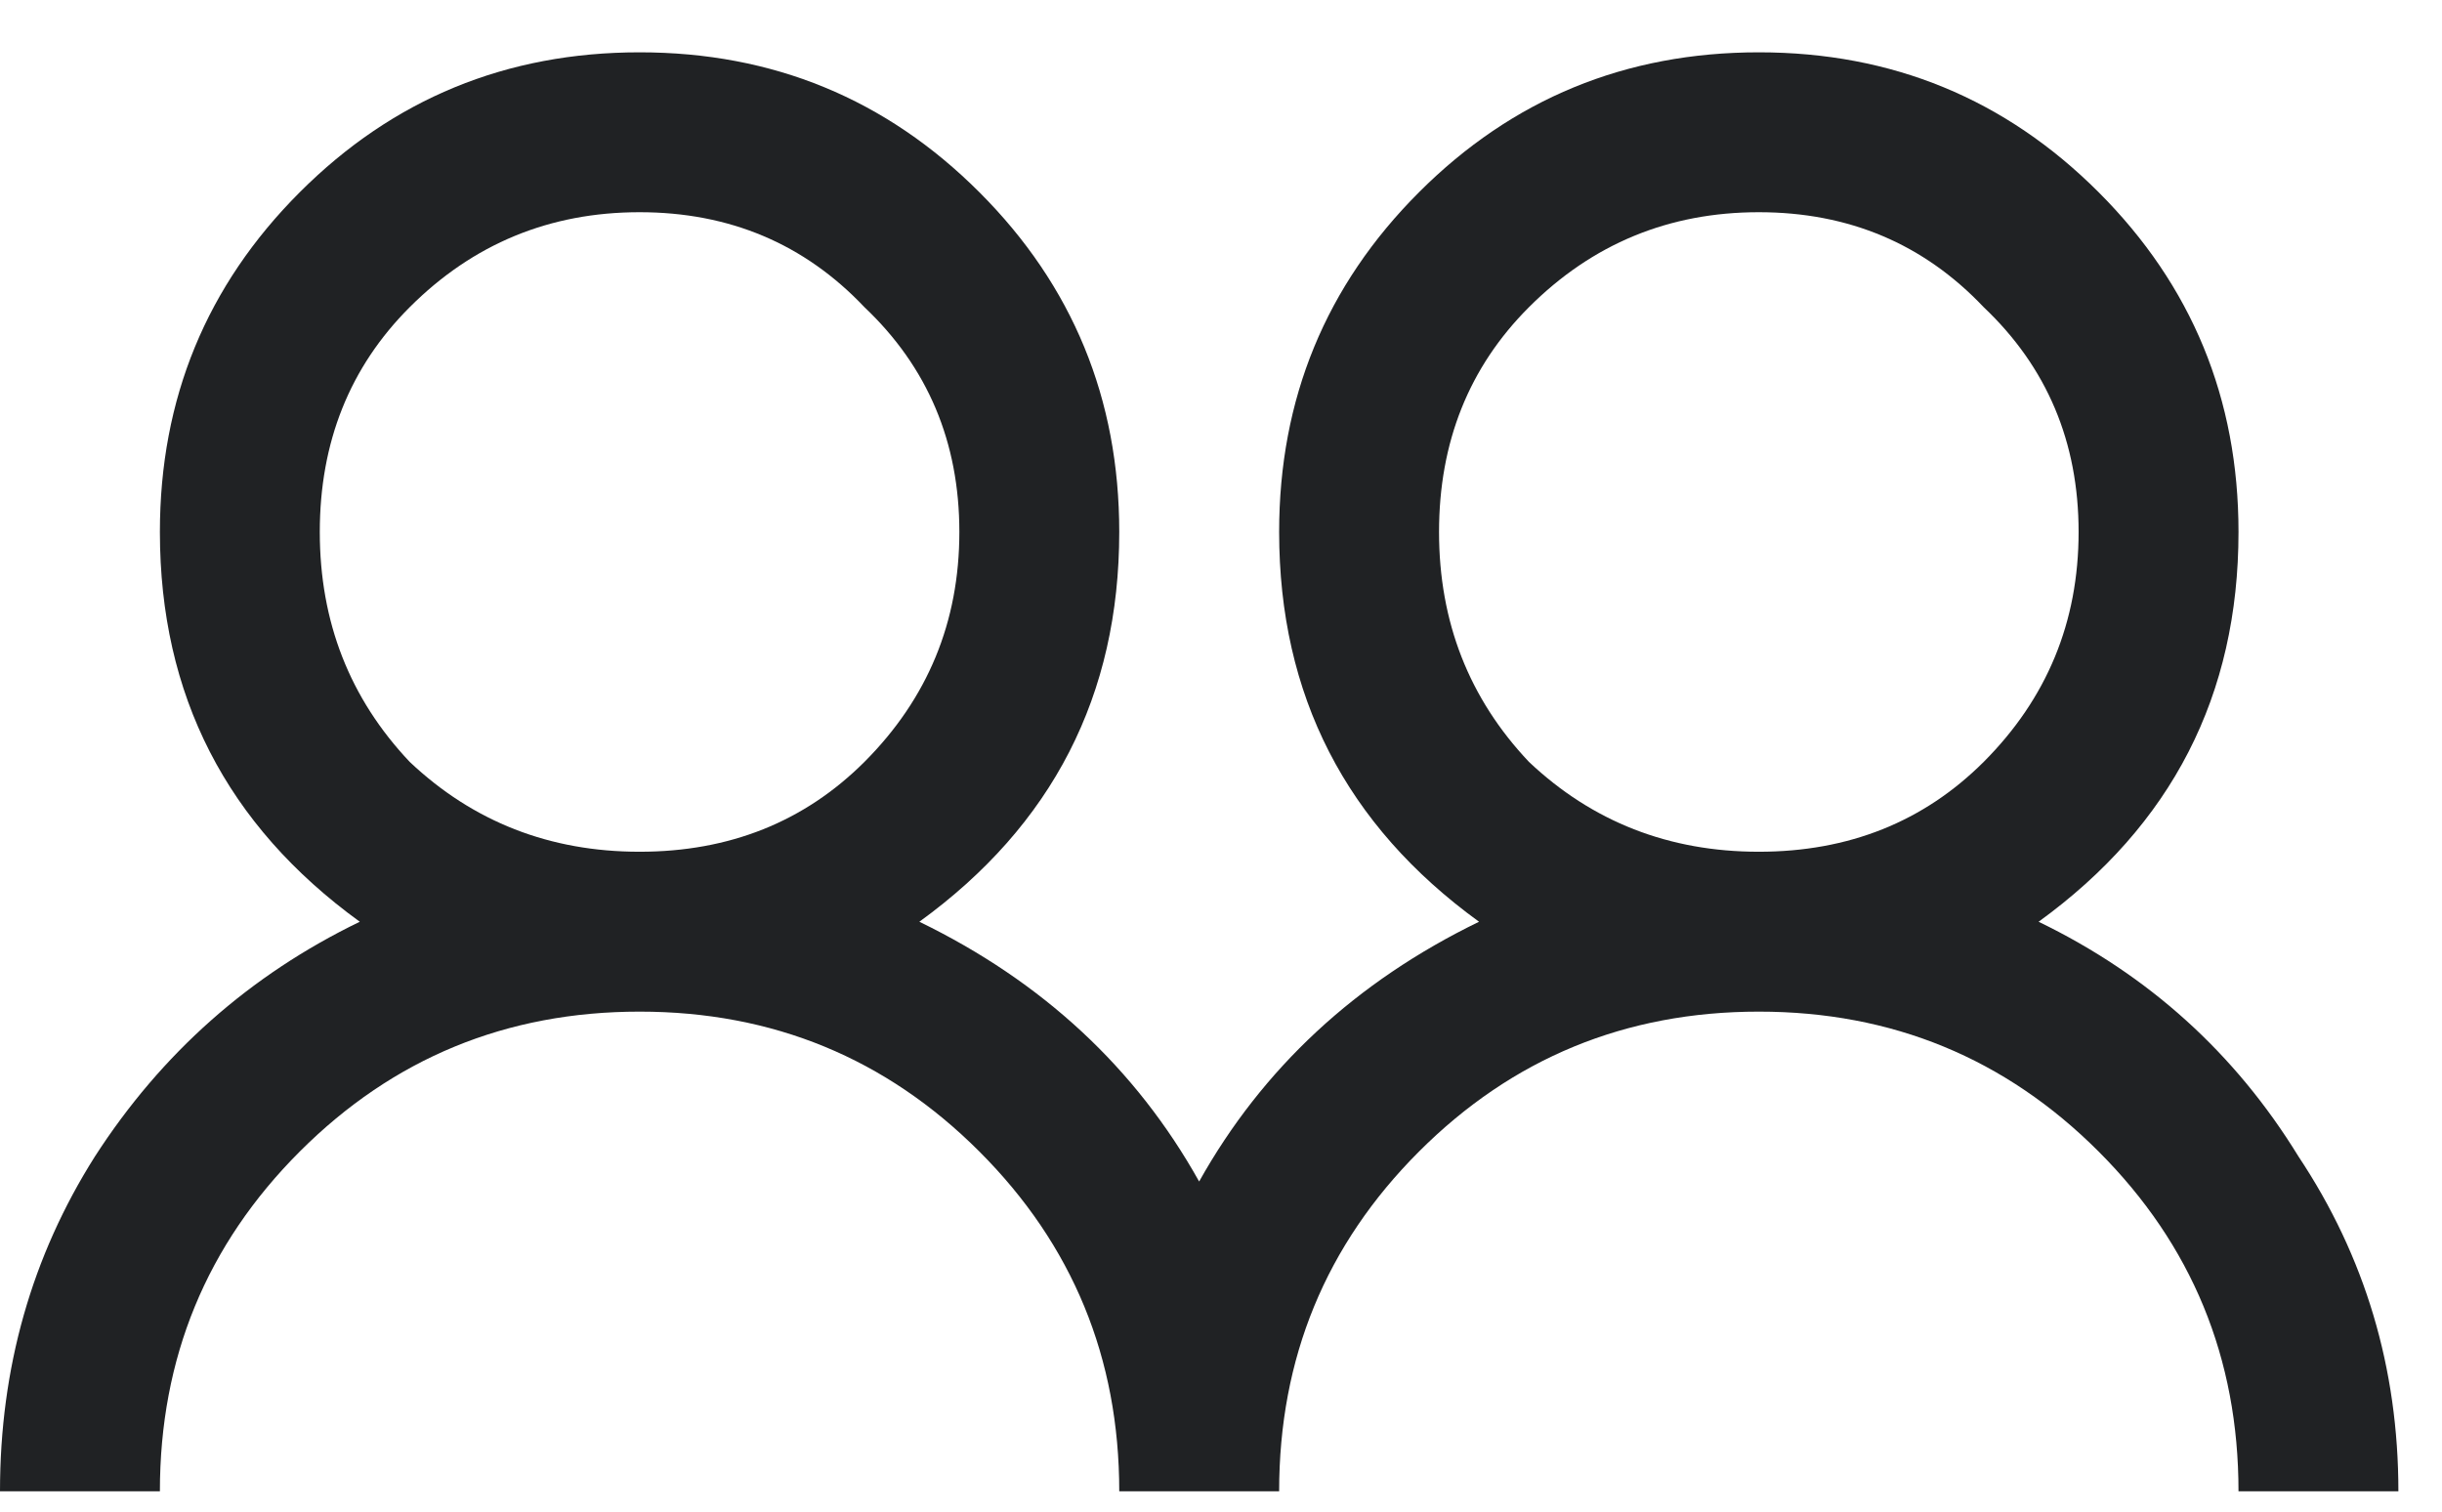 <svg width="21" height="13" viewBox="0 0 21 13" fill="none" xmlns="http://www.w3.org/2000/svg">
<path d="M2.578 1.653C3.38 0.851 4.354 0.45 5.5 0.45C6.646 0.45 7.62 0.851 8.422 1.653C9.224 2.455 9.625 3.429 9.625 4.575C9.625 5.979 9.052 7.096 7.906 7.927C8.966 8.442 9.768 9.187 10.312 10.161C10.857 9.187 11.659 8.442 12.719 7.927C11.573 7.096 11 5.979 11 4.575C11 3.429 11.401 2.455 12.203 1.653C13.005 0.851 13.979 0.45 15.125 0.45C16.271 0.45 17.245 0.851 18.047 1.653C18.849 2.455 19.25 3.429 19.25 4.575C19.25 5.979 18.677 7.096 17.531 7.927C18.477 8.385 19.221 9.058 19.766 9.946C20.338 10.806 20.625 11.765 20.625 12.825H19.25C19.25 11.679 18.849 10.705 18.047 9.903C17.245 9.101 16.271 8.7 15.125 8.7C13.979 8.7 13.005 9.101 12.203 9.903C11.401 10.705 11 11.679 11 12.825H9.625C9.625 11.679 9.224 10.705 8.422 9.903C7.62 9.101 6.646 8.7 5.5 8.7C4.354 8.7 3.38 9.101 2.578 9.903C1.776 10.705 1.375 11.679 1.375 12.825H0C0 11.765 0.272 10.806 0.816 9.946C1.389 9.058 2.148 8.385 3.094 7.927C1.948 7.096 1.375 5.979 1.375 4.575C1.375 3.429 1.776 2.455 2.578 1.653ZM7.434 2.642C6.918 2.097 6.273 1.825 5.5 1.825C4.727 1.825 4.068 2.097 3.523 2.642C3.008 3.157 2.75 3.802 2.75 4.575C2.75 5.349 3.008 6.007 3.523 6.552C4.068 7.067 4.727 7.325 5.5 7.325C6.273 7.325 6.918 7.067 7.434 6.552C7.978 6.007 8.25 5.349 8.25 4.575C8.25 3.802 7.978 3.157 7.434 2.642ZM17.059 2.642C16.543 2.097 15.898 1.825 15.125 1.825C14.352 1.825 13.693 2.097 13.148 2.642C12.633 3.157 12.375 3.802 12.375 4.575C12.375 5.349 12.633 6.007 13.148 6.552C13.693 7.067 14.352 7.325 15.125 7.325C15.898 7.325 16.543 7.067 17.059 6.552C17.603 6.007 17.875 5.349 17.875 4.575C17.875 3.802 17.603 3.157 17.059 2.642Z" fill="#202224"/>
</svg>
